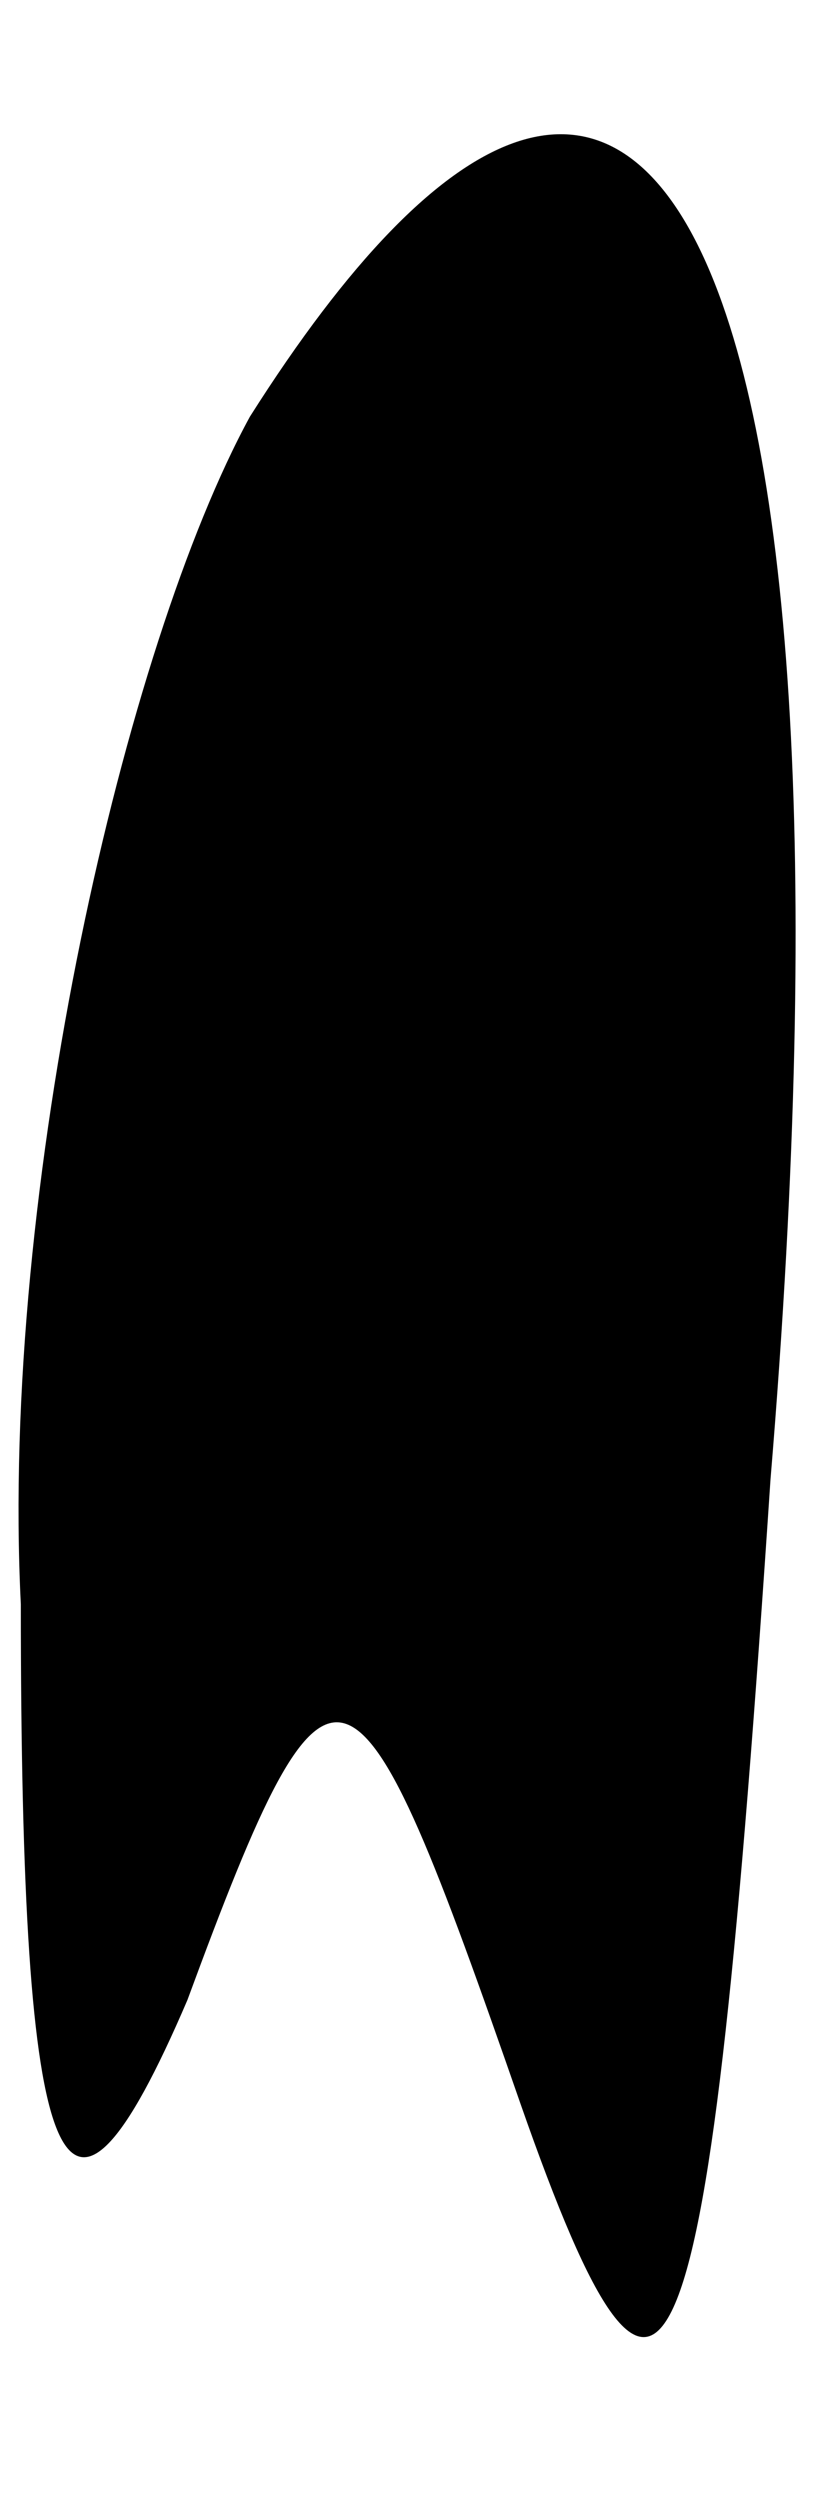 <?xml version="1.0" standalone="no"?>
<!DOCTYPE svg PUBLIC "-//W3C//DTD SVG 20010904//EN"
 "http://www.w3.org/TR/2001/REC-SVG-20010904/DTD/svg10.dtd">
<svg version="1.0" xmlns="http://www.w3.org/2000/svg"
 width="4pt" height="12pt" viewBox="0 0 4 12"
 preserveAspectRatio="xMidYMid meet">
<g transform="translate(0,12) scale(0.1,-0.1)"
fill="#000000" stroke="none">
<path fill="#000000" stroke="none" d="M12 100 c-6 -11 -12 -37 -11 -57 0 -28
2 -33 8 -19 7 19 8 18 16 -5 7 -20 9 -15 12 30 5 60 -6 81 -25 51z"/>
</g>
</svg>
